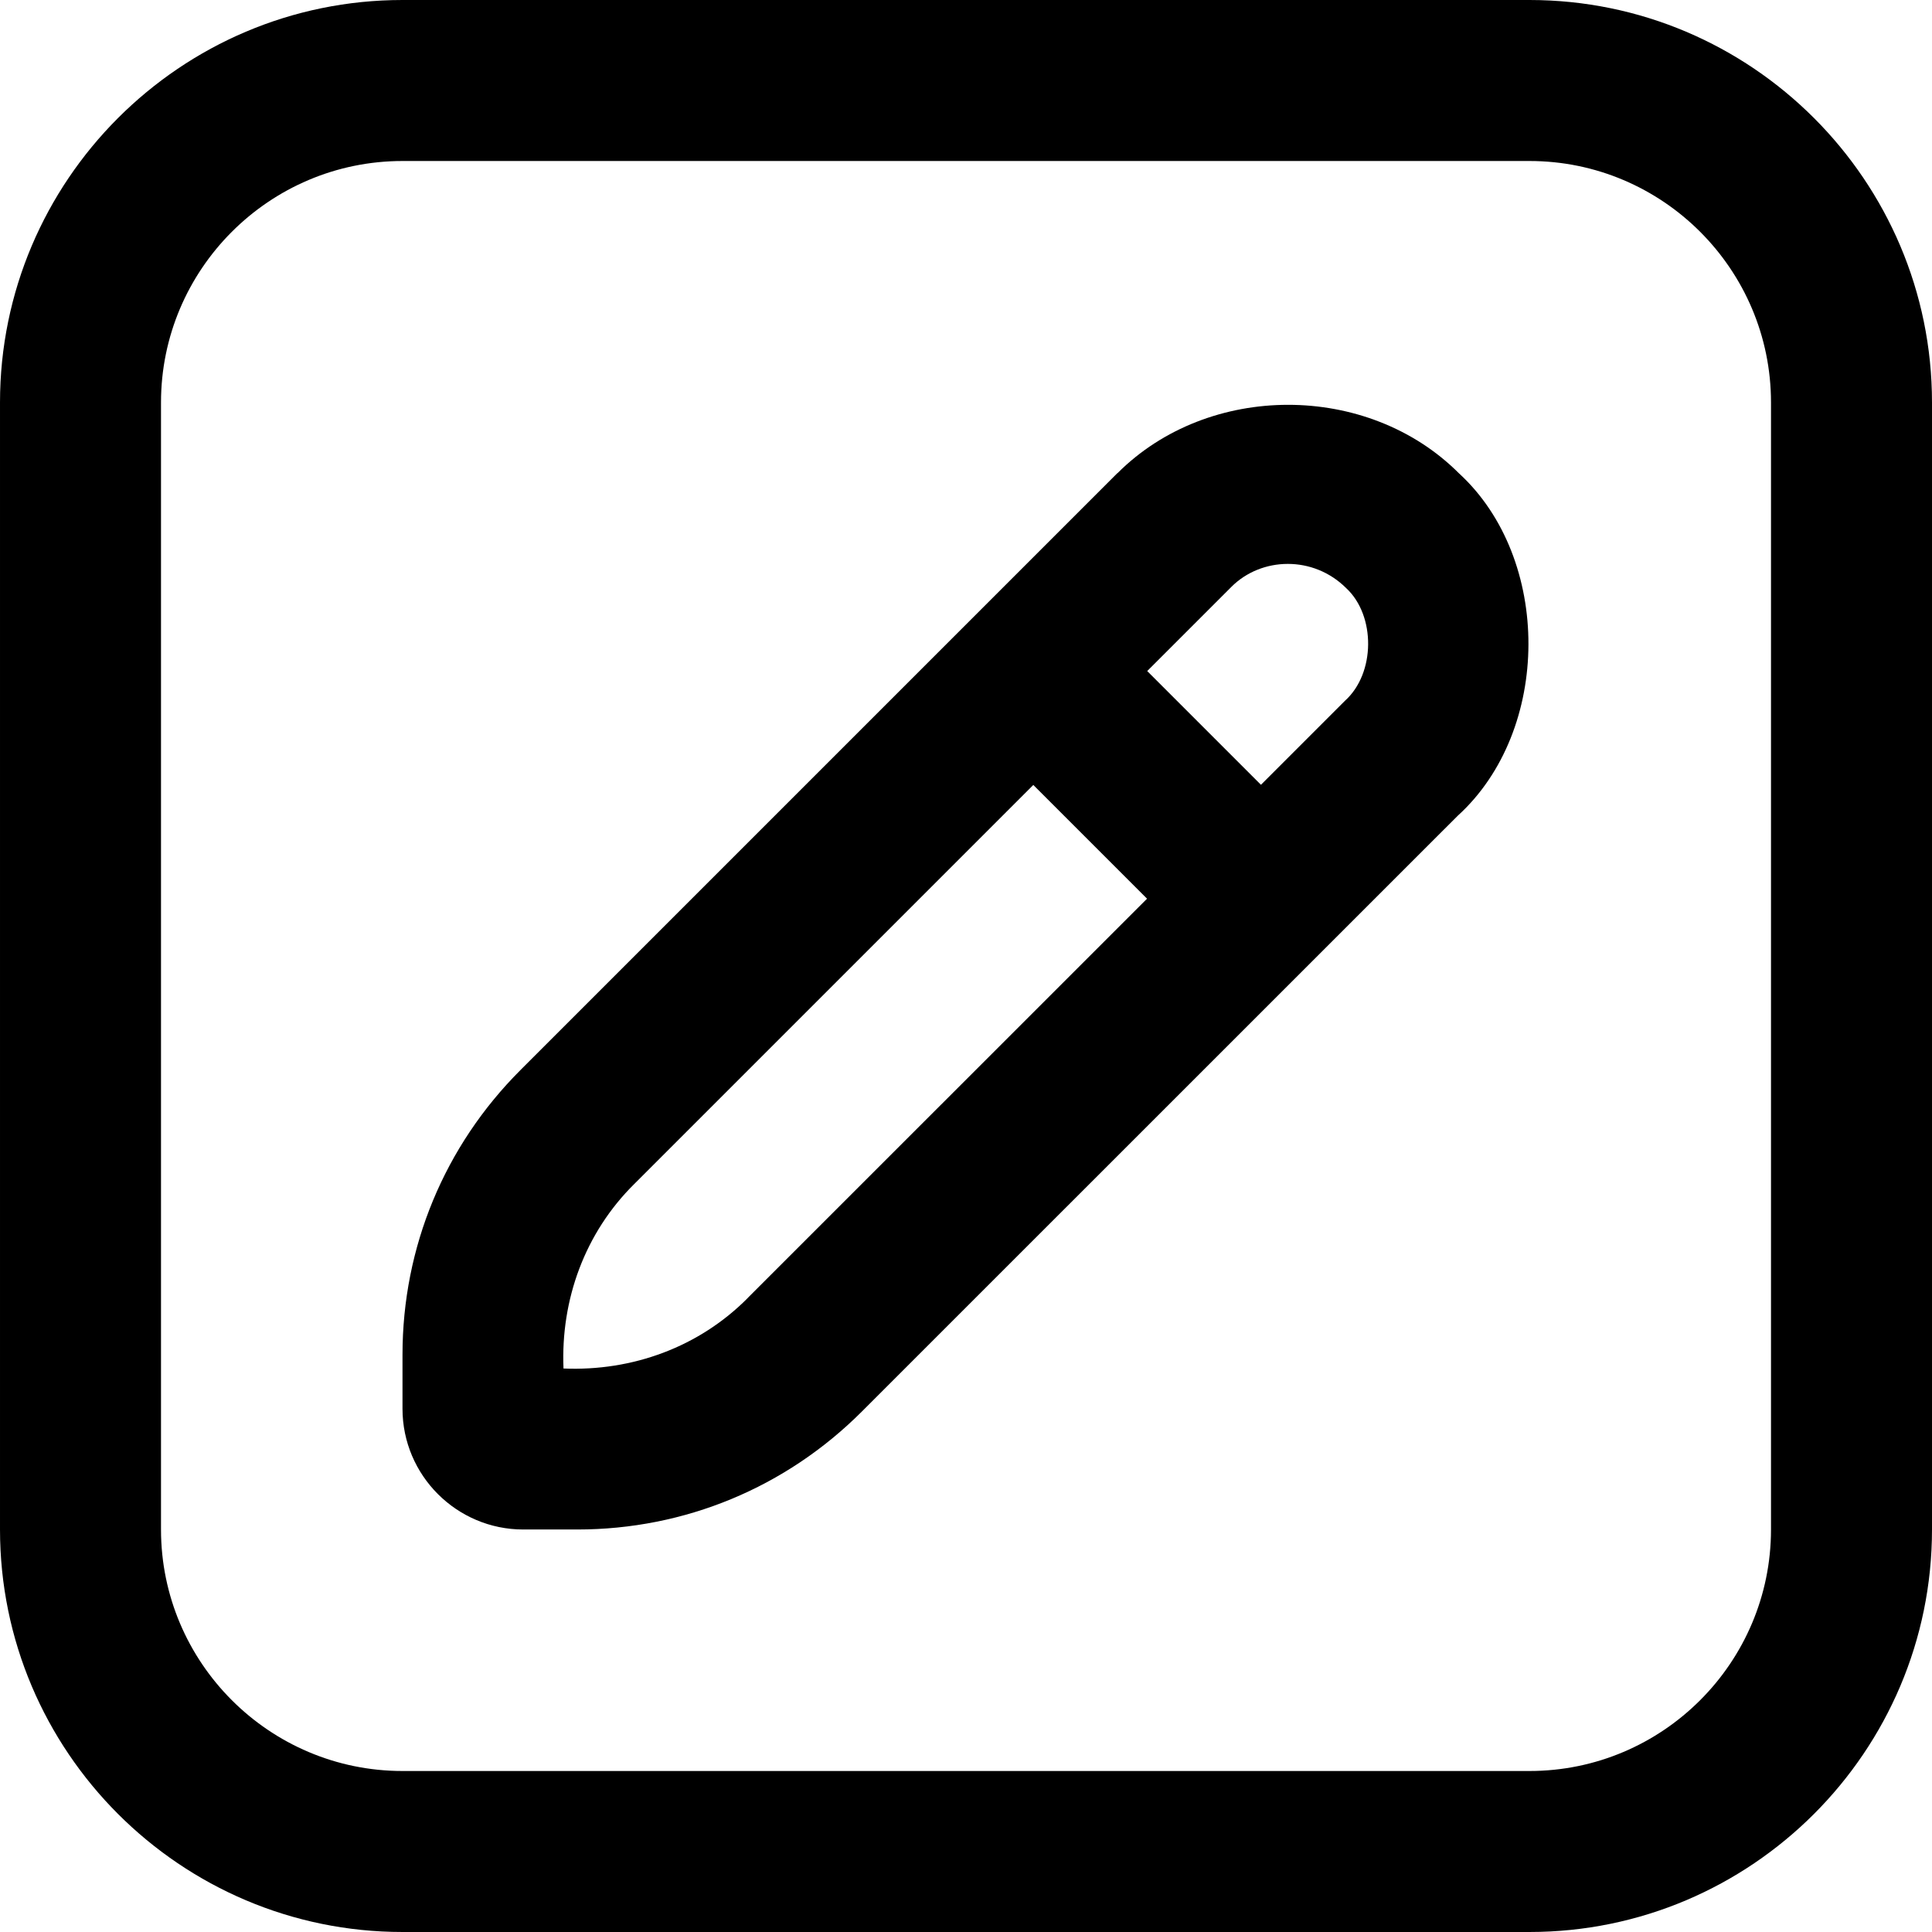 <svg id="Layer_1" viewBox="0 0 24 24" xmlns="http://www.w3.org/2000/svg" data-name="Layer 1"><path d="m19 0h-14c-2.757 0-5 2.243-5 5v14c0 2.757 2.243 5 5 5h14c2.757 0 5-2.243 5-5v-14c0-2.757-2.243-5-5-5zm3 19c0 1.654-1.346 3-3 3h-14c-1.654 0-3-1.346-3-3v-14c0-1.654 1.346-3 3-3h14c1.654 0 3 1.346 3 3zm-8.119-13.123-7.416 7.416c-.944.944-1.465 2.2-1.465 3.536v.671c0 .827.673 1.5 1.5 1.5h.671c1.336 0 2.591-.521 3.535-1.465l7.401-7.4c1.17-1.062 1.171-3.198.016-4.256-1.133-1.134-3.111-1.133-4.242 0zm-4.589 10.244c-.605.612-1.435.915-2.292.879-.036-.857.267-1.687.879-2.292l4.957-4.957 1.413 1.413-4.958 4.957zm7.416-7.416-1.044 1.044-1.413-1.413 1.045-1.045c.375-.376 1.02-.392 1.428.016.365.339.364 1.056-.016 1.398z"/></svg>